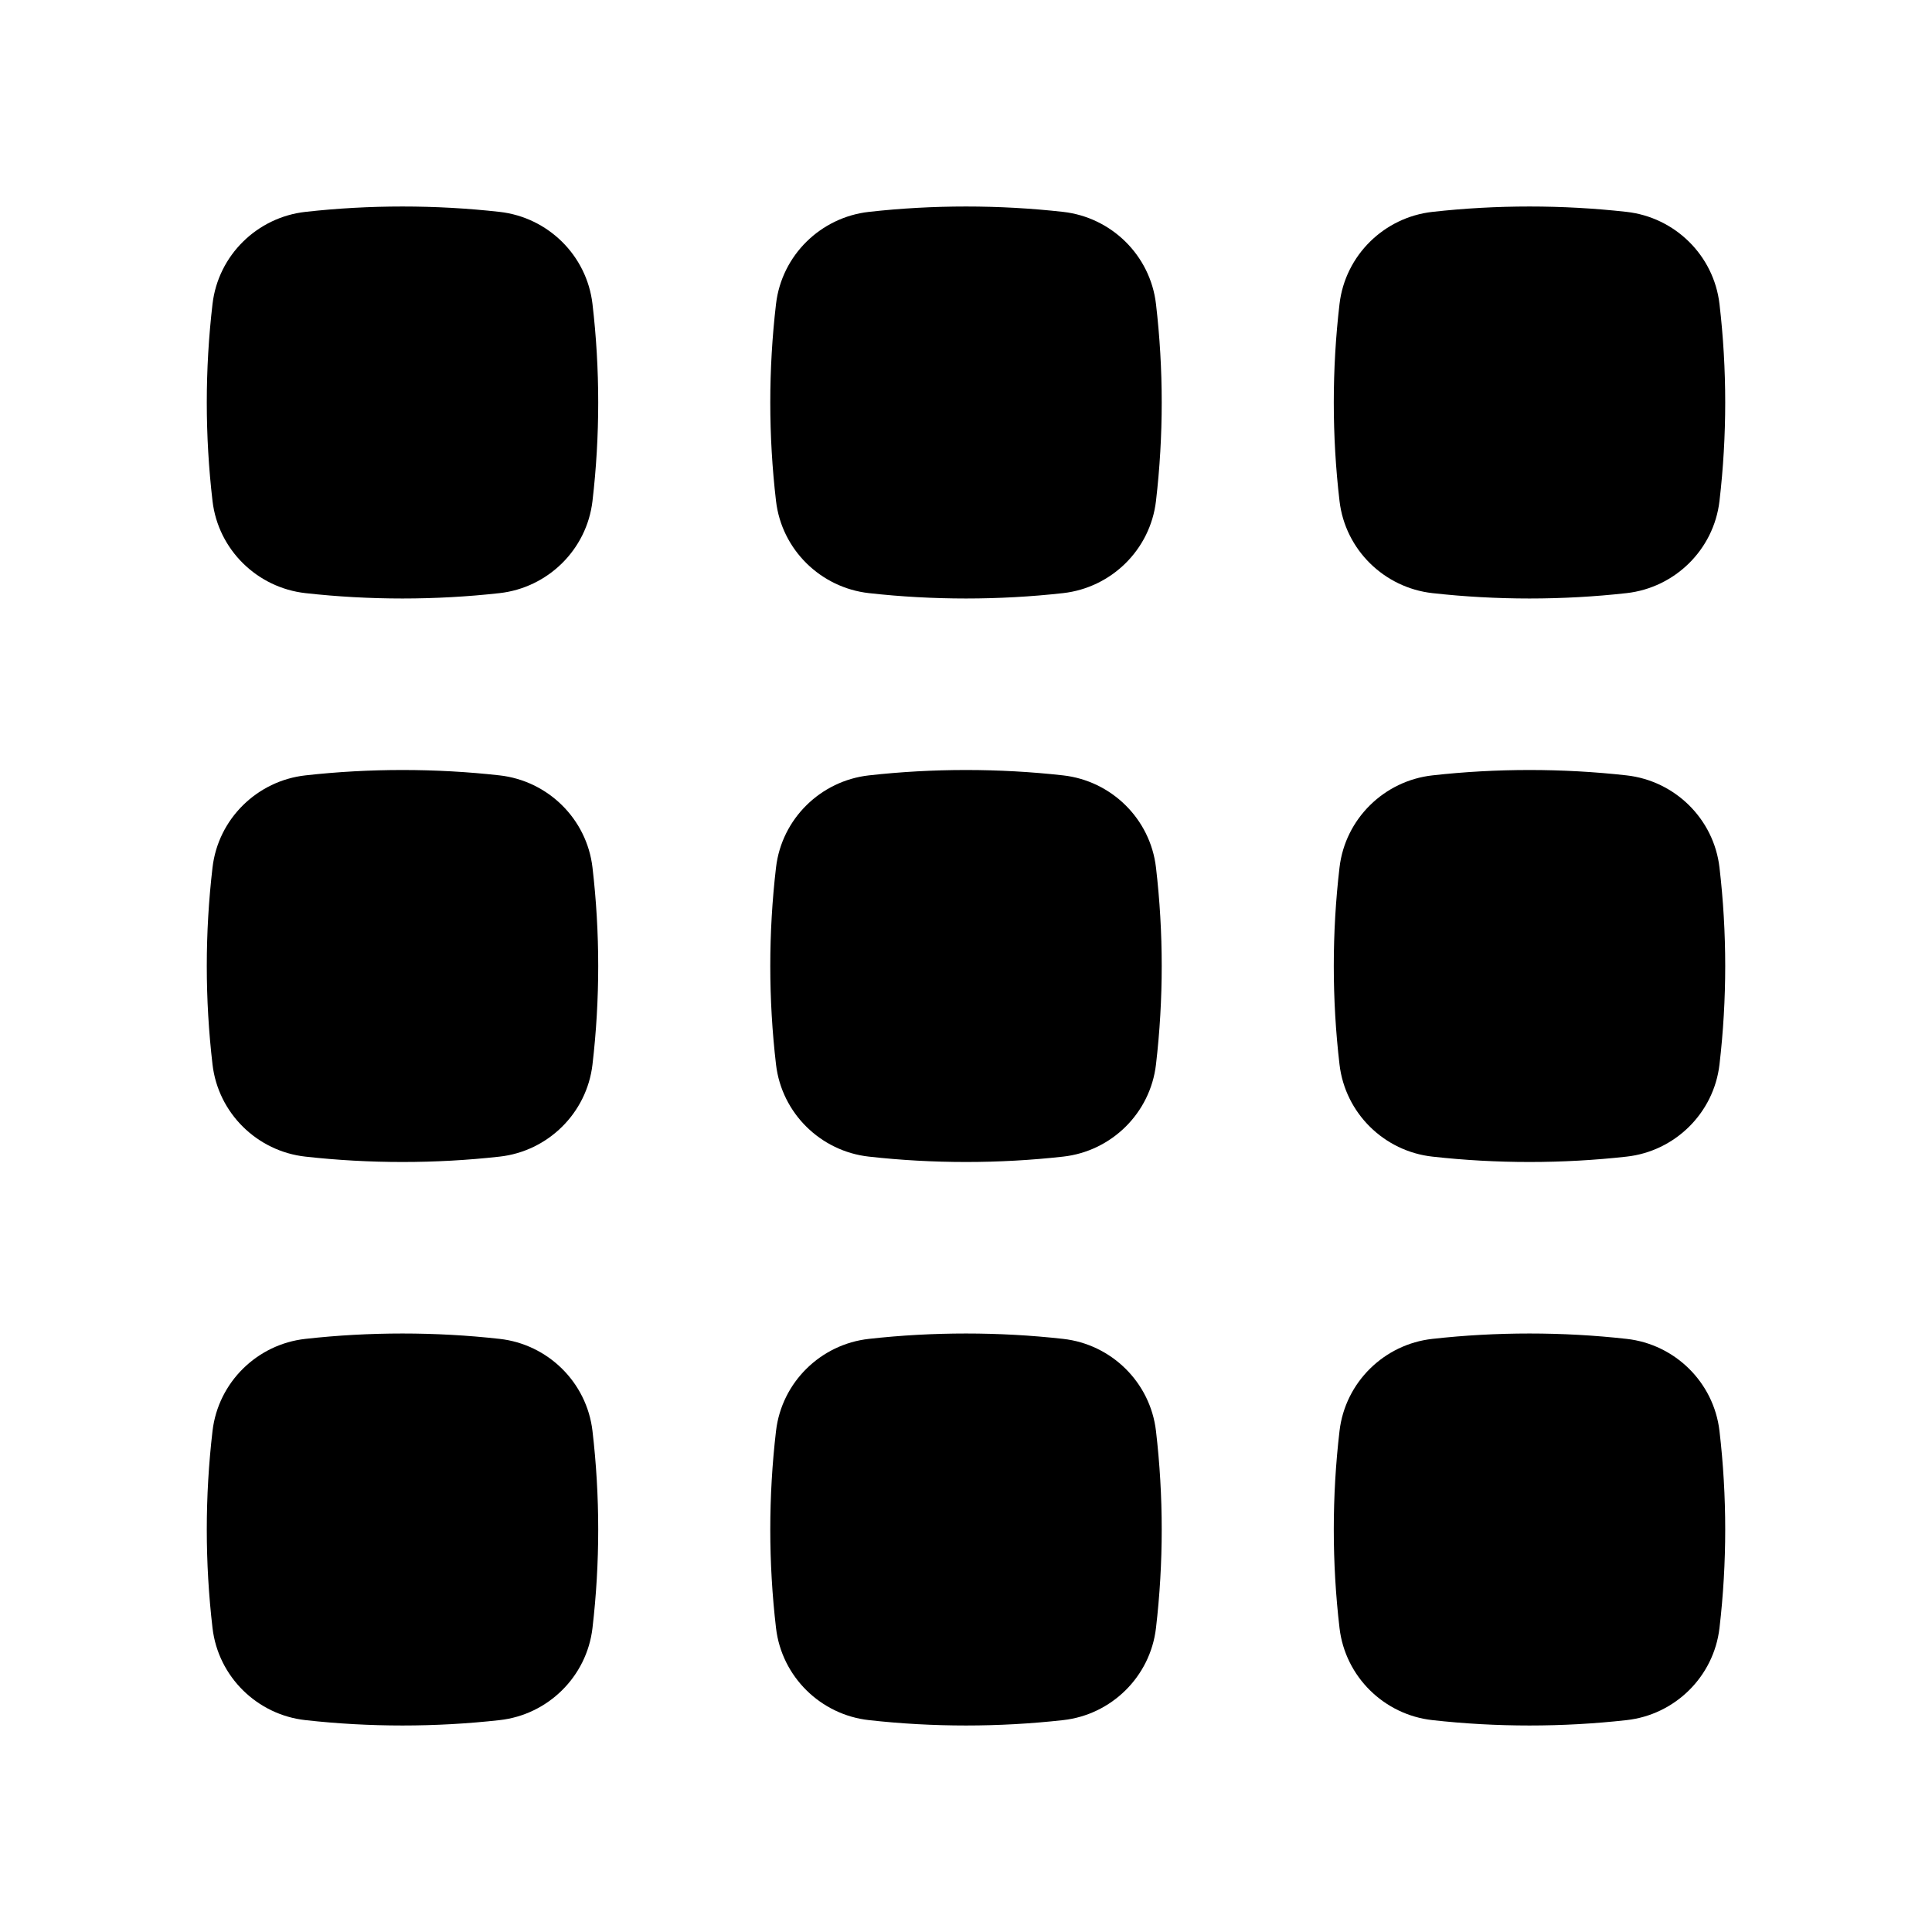<svg width="24" height="24" viewBox="0 0 24 24" fill="none" xmlns="http://www.w3.org/2000/svg">
<path d="M6.206 2.632C5.411 2.543 4.589 2.543 3.794 2.632C3.196 2.699 2.711 3.17 2.64 3.776C2.545 4.589 2.545 5.411 2.64 6.224C2.711 6.83 3.196 7.301 3.794 7.368C4.589 7.457 5.411 7.457 6.206 7.368C6.804 7.301 7.289 6.83 7.36 6.224C7.455 5.411 7.455 4.589 7.36 3.776C7.289 3.17 6.804 2.699 6.206 2.632Z" fill="black"/>
<path d="M13.206 2.632C12.411 2.543 11.589 2.543 10.794 2.632C10.196 2.699 9.711 3.17 9.64 3.776C9.545 4.589 9.545 5.411 9.64 6.224C9.711 6.83 10.196 7.301 10.794 7.368C11.589 7.457 12.411 7.457 13.206 7.368C13.804 7.301 14.289 6.83 14.36 6.224C14.455 5.411 14.455 4.589 14.36 3.776C14.289 3.17 13.804 2.699 13.206 2.632Z" fill="black"/>
<path d="M20.206 2.632C19.411 2.543 18.589 2.543 17.794 2.632C17.196 2.699 16.711 3.17 16.64 3.776C16.545 4.589 16.545 5.411 16.64 6.224C16.711 6.83 17.196 7.301 17.794 7.368C18.589 7.457 19.411 7.457 20.206 7.368C20.804 7.301 21.289 6.83 21.36 6.224C21.455 5.411 21.455 4.589 21.36 3.776C21.289 3.17 20.804 2.699 20.206 2.632Z" fill="black"/>
<path d="M6.206 9.632C5.411 9.543 4.589 9.543 3.794 9.632C3.196 9.699 2.711 10.17 2.64 10.776C2.545 11.589 2.545 12.411 2.64 13.224C2.711 13.83 3.196 14.302 3.794 14.368C4.589 14.457 5.411 14.457 6.206 14.368C6.804 14.302 7.289 13.83 7.36 13.224C7.455 12.411 7.455 11.589 7.36 10.776C7.289 10.17 6.804 9.699 6.206 9.632Z" fill="black"/>
<path d="M13.206 9.632C12.411 9.543 11.589 9.543 10.794 9.632C10.196 9.699 9.711 10.17 9.64 10.776C9.545 11.589 9.545 12.411 9.64 13.224C9.711 13.83 10.196 14.302 10.794 14.368C11.589 14.457 12.411 14.457 13.206 14.368C13.804 14.302 14.289 13.83 14.36 13.224C14.455 12.411 14.455 11.589 14.36 10.776C14.289 10.17 13.804 9.699 13.206 9.632Z" fill="black"/>
<path d="M20.206 9.632C19.411 9.543 18.589 9.543 17.794 9.632C17.196 9.699 16.711 10.17 16.64 10.776C16.545 11.589 16.545 12.411 16.64 13.224C16.711 13.83 17.196 14.302 17.794 14.368C18.589 14.457 19.411 14.457 20.206 14.368C20.804 14.302 21.289 13.83 21.36 13.224C21.455 12.411 21.455 11.589 21.36 10.776C21.289 10.17 20.804 9.699 20.206 9.632Z" fill="black"/>
<path d="M6.206 16.632C5.411 16.543 4.589 16.543 3.794 16.632C3.196 16.698 2.711 17.17 2.64 17.776C2.545 18.589 2.545 19.411 2.64 20.224C2.711 20.83 3.196 21.302 3.794 21.368C4.589 21.457 5.411 21.457 6.206 21.368C6.804 21.302 7.289 20.83 7.36 20.224C7.455 19.411 7.455 18.589 7.36 17.776C7.289 17.17 6.804 16.698 6.206 16.632Z" fill="black"/>
<path d="M13.206 16.632C12.411 16.543 11.589 16.543 10.794 16.632C10.196 16.698 9.711 17.17 9.64 17.776C9.545 18.589 9.545 19.411 9.64 20.224C9.711 20.83 10.196 21.302 10.794 21.368C11.589 21.457 12.411 21.457 13.206 21.368C13.804 21.302 14.289 20.83 14.36 20.224C14.455 19.411 14.455 18.589 14.36 17.776C14.289 17.17 13.804 16.698 13.206 16.632Z" fill="black"/>
<path d="M20.206 16.632C19.411 16.543 18.589 16.543 17.794 16.632C17.196 16.698 16.711 17.17 16.64 17.776C16.545 18.589 16.545 19.411 16.64 20.224C16.711 20.83 17.196 21.302 17.794 21.368C18.589 21.457 19.411 21.457 20.206 21.368C20.804 21.302 21.289 20.83 21.36 20.224C21.455 19.411 21.455 18.589 21.36 17.776C21.289 17.17 20.804 16.698 20.206 16.632Z" fill="black"/>
</svg>
